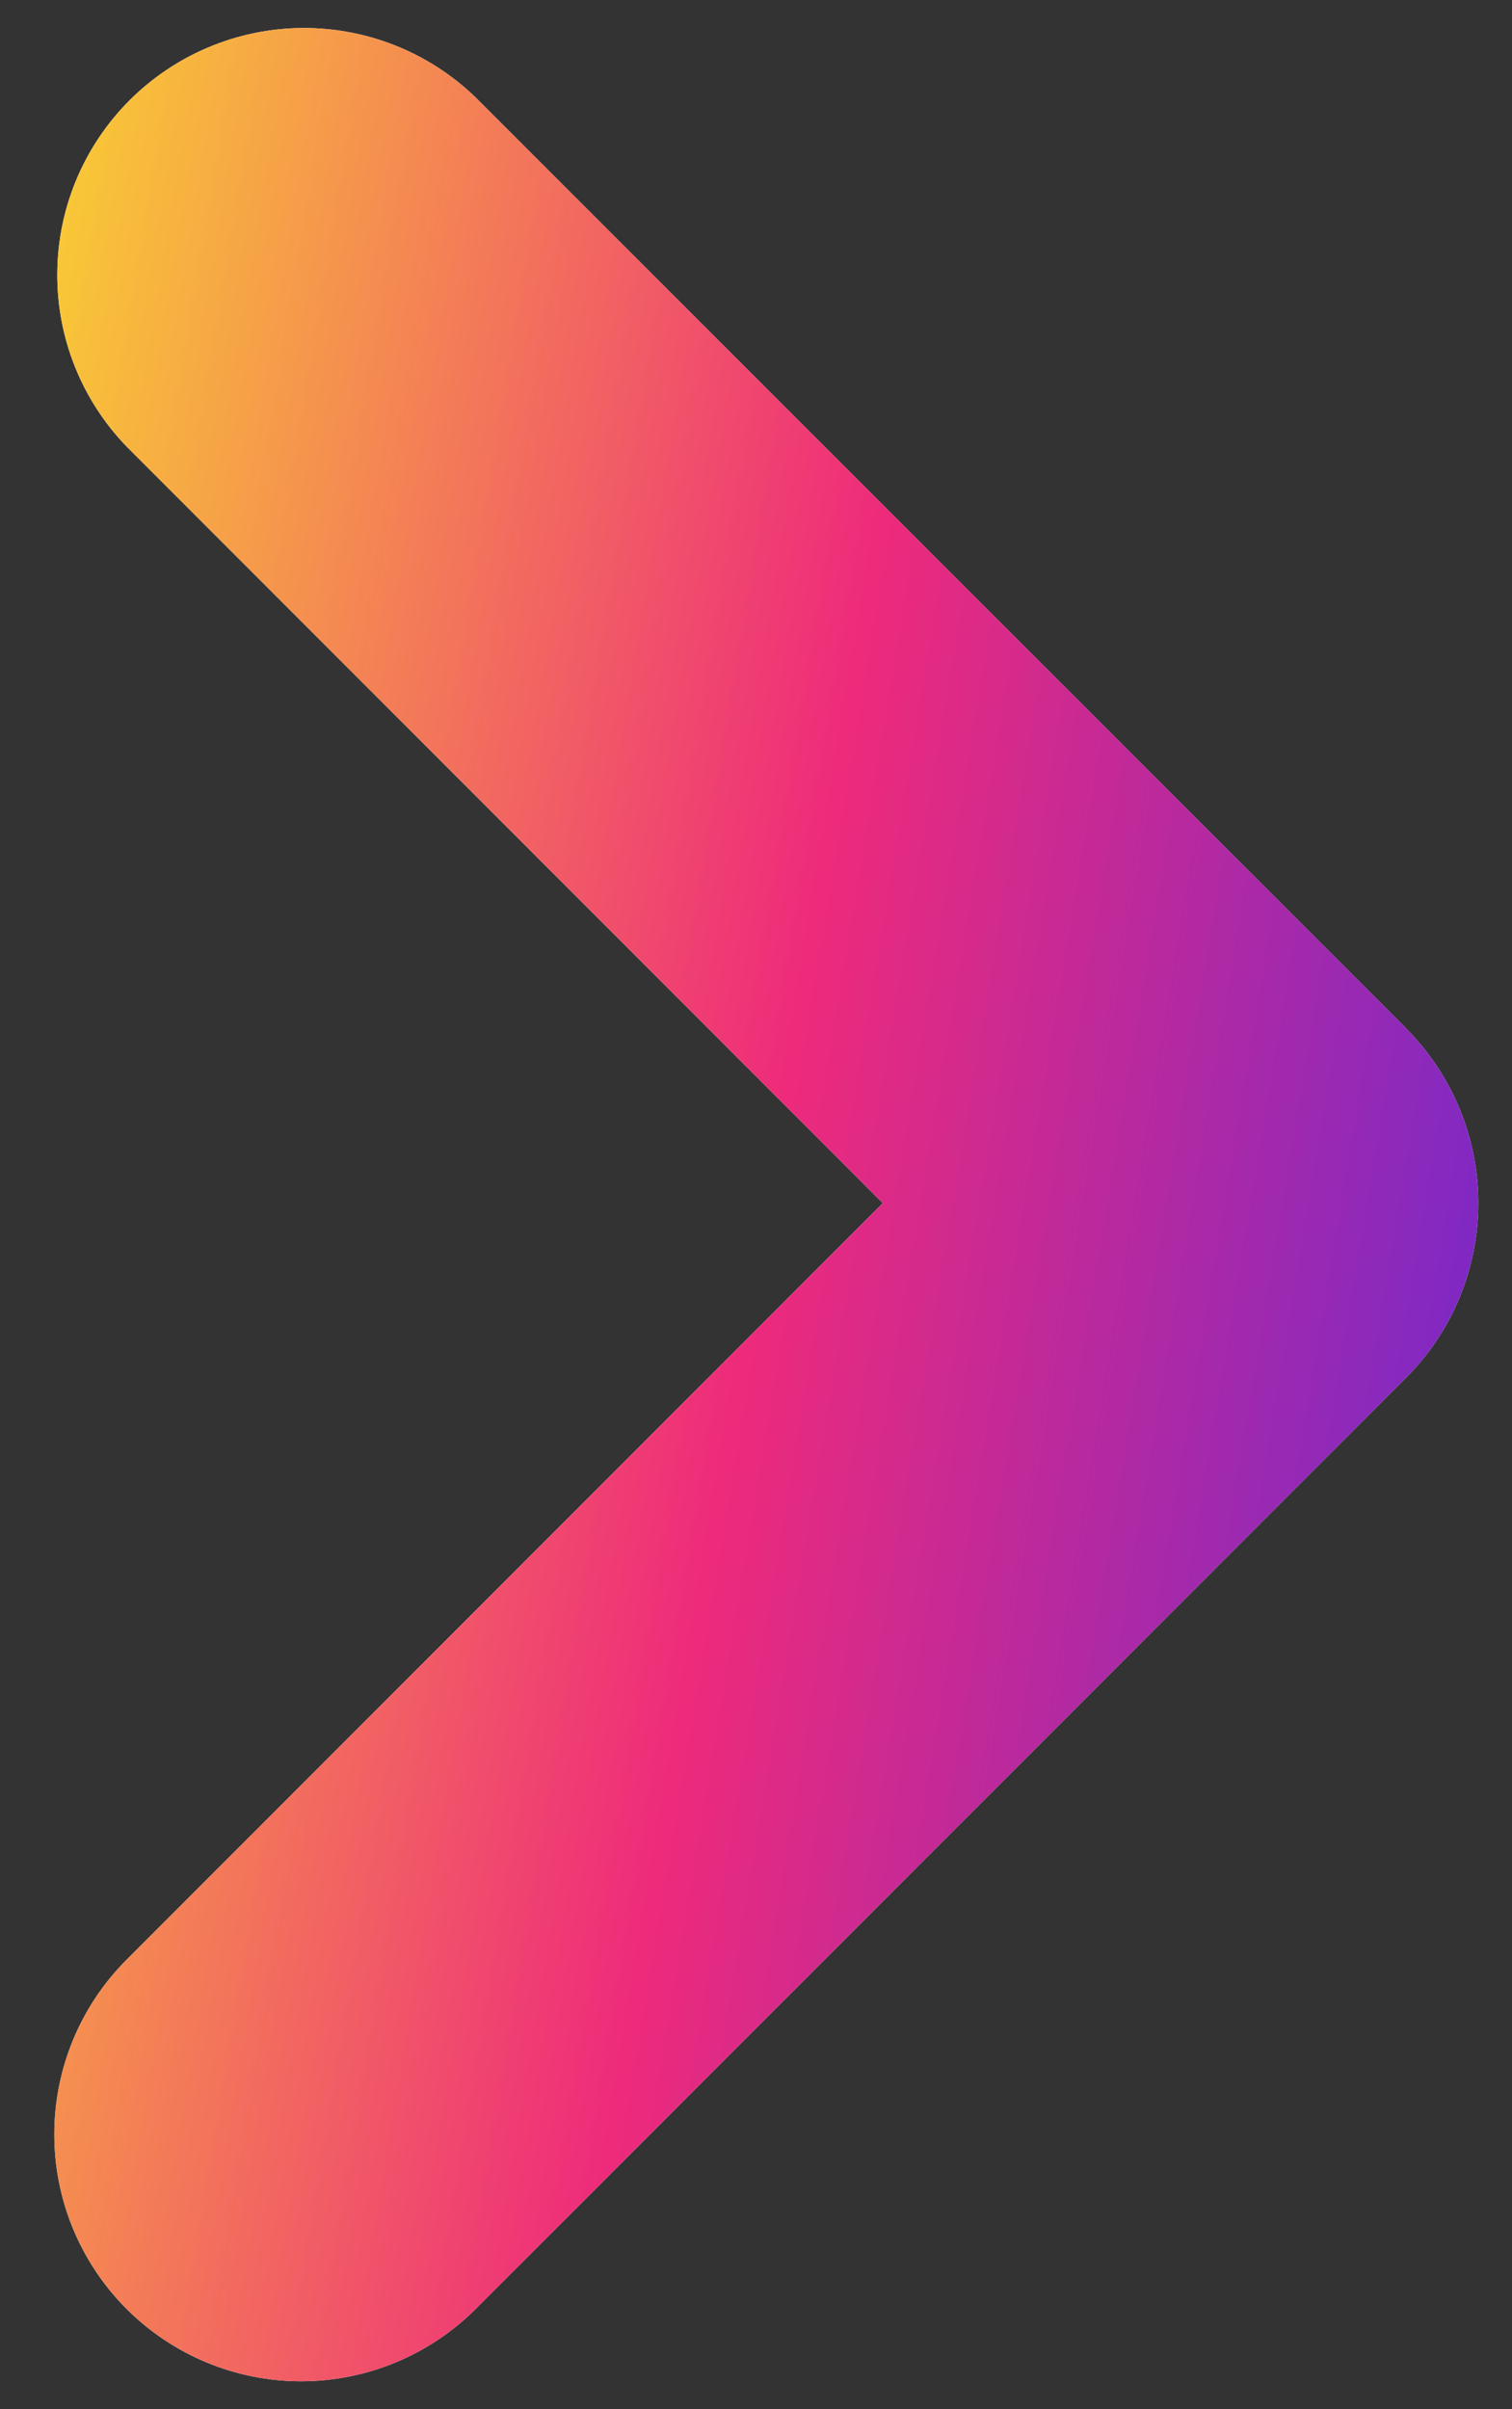 <svg width="27" height="43" viewBox="0 0 27 43" fill="none" xmlns="http://www.w3.org/2000/svg">
<rect x="0" y="0" width="27" height="43" fill="#333333" stroke="none"/>
<path fill-rule="evenodd" clip-rule="evenodd" d="M25.11 18.358C25.935 19.185 26.398 20.305 26.398 21.473C26.398 22.641 25.935 23.761 25.11 24.587L8.493 41.21C7.666 42.036 6.545 42.5 5.376 42.5C4.207 42.5 3.086 42.035 2.26 41.208C1.434 40.382 0.969 39.261 0.97 38.092C0.97 36.923 1.435 35.802 2.261 34.976L15.764 21.473L2.261 7.97C1.458 7.139 1.013 6.026 1.023 4.871C1.032 3.715 1.495 2.61 2.312 1.792C3.129 0.975 4.234 0.511 5.389 0.5C6.545 0.49 7.658 0.933 8.49 1.736L25.113 18.356L25.11 18.358Z" fill="white"/>
<path fill-rule="evenodd" clip-rule="evenodd" d="M25.11 18.358C25.935 19.185 26.398 20.305 26.398 21.473C26.398 22.641 25.935 23.761 25.11 24.587L8.493 41.21C7.666 42.036 6.545 42.5 5.376 42.5C4.207 42.5 3.086 42.035 2.26 41.208C1.434 40.382 0.969 39.261 0.97 38.092C0.97 36.923 1.435 35.802 2.261 34.976L15.764 21.473L2.261 7.97C1.458 7.139 1.013 6.026 1.023 4.871C1.032 3.715 1.495 2.61 2.312 1.792C3.129 0.975 4.234 0.511 5.389 0.5C6.545 0.49 7.658 0.933 8.49 1.736L25.113 18.356L25.11 18.358Z" fill="url(#paint0_linear_421_1322)"/>
<defs>
<linearGradient id="paint0_linear_421_1322" x1="0.97" y1="0.5" x2="32.513" y2="5.748" gradientUnits="userSpaceOnUse">
<stop stop-color="#F9CE34"/>
<stop offset="0.501" stop-color="#EE2A7B"/>
<stop offset="1" stop-color="#6228D7"/>
</linearGradient>
</defs>
</svg>
